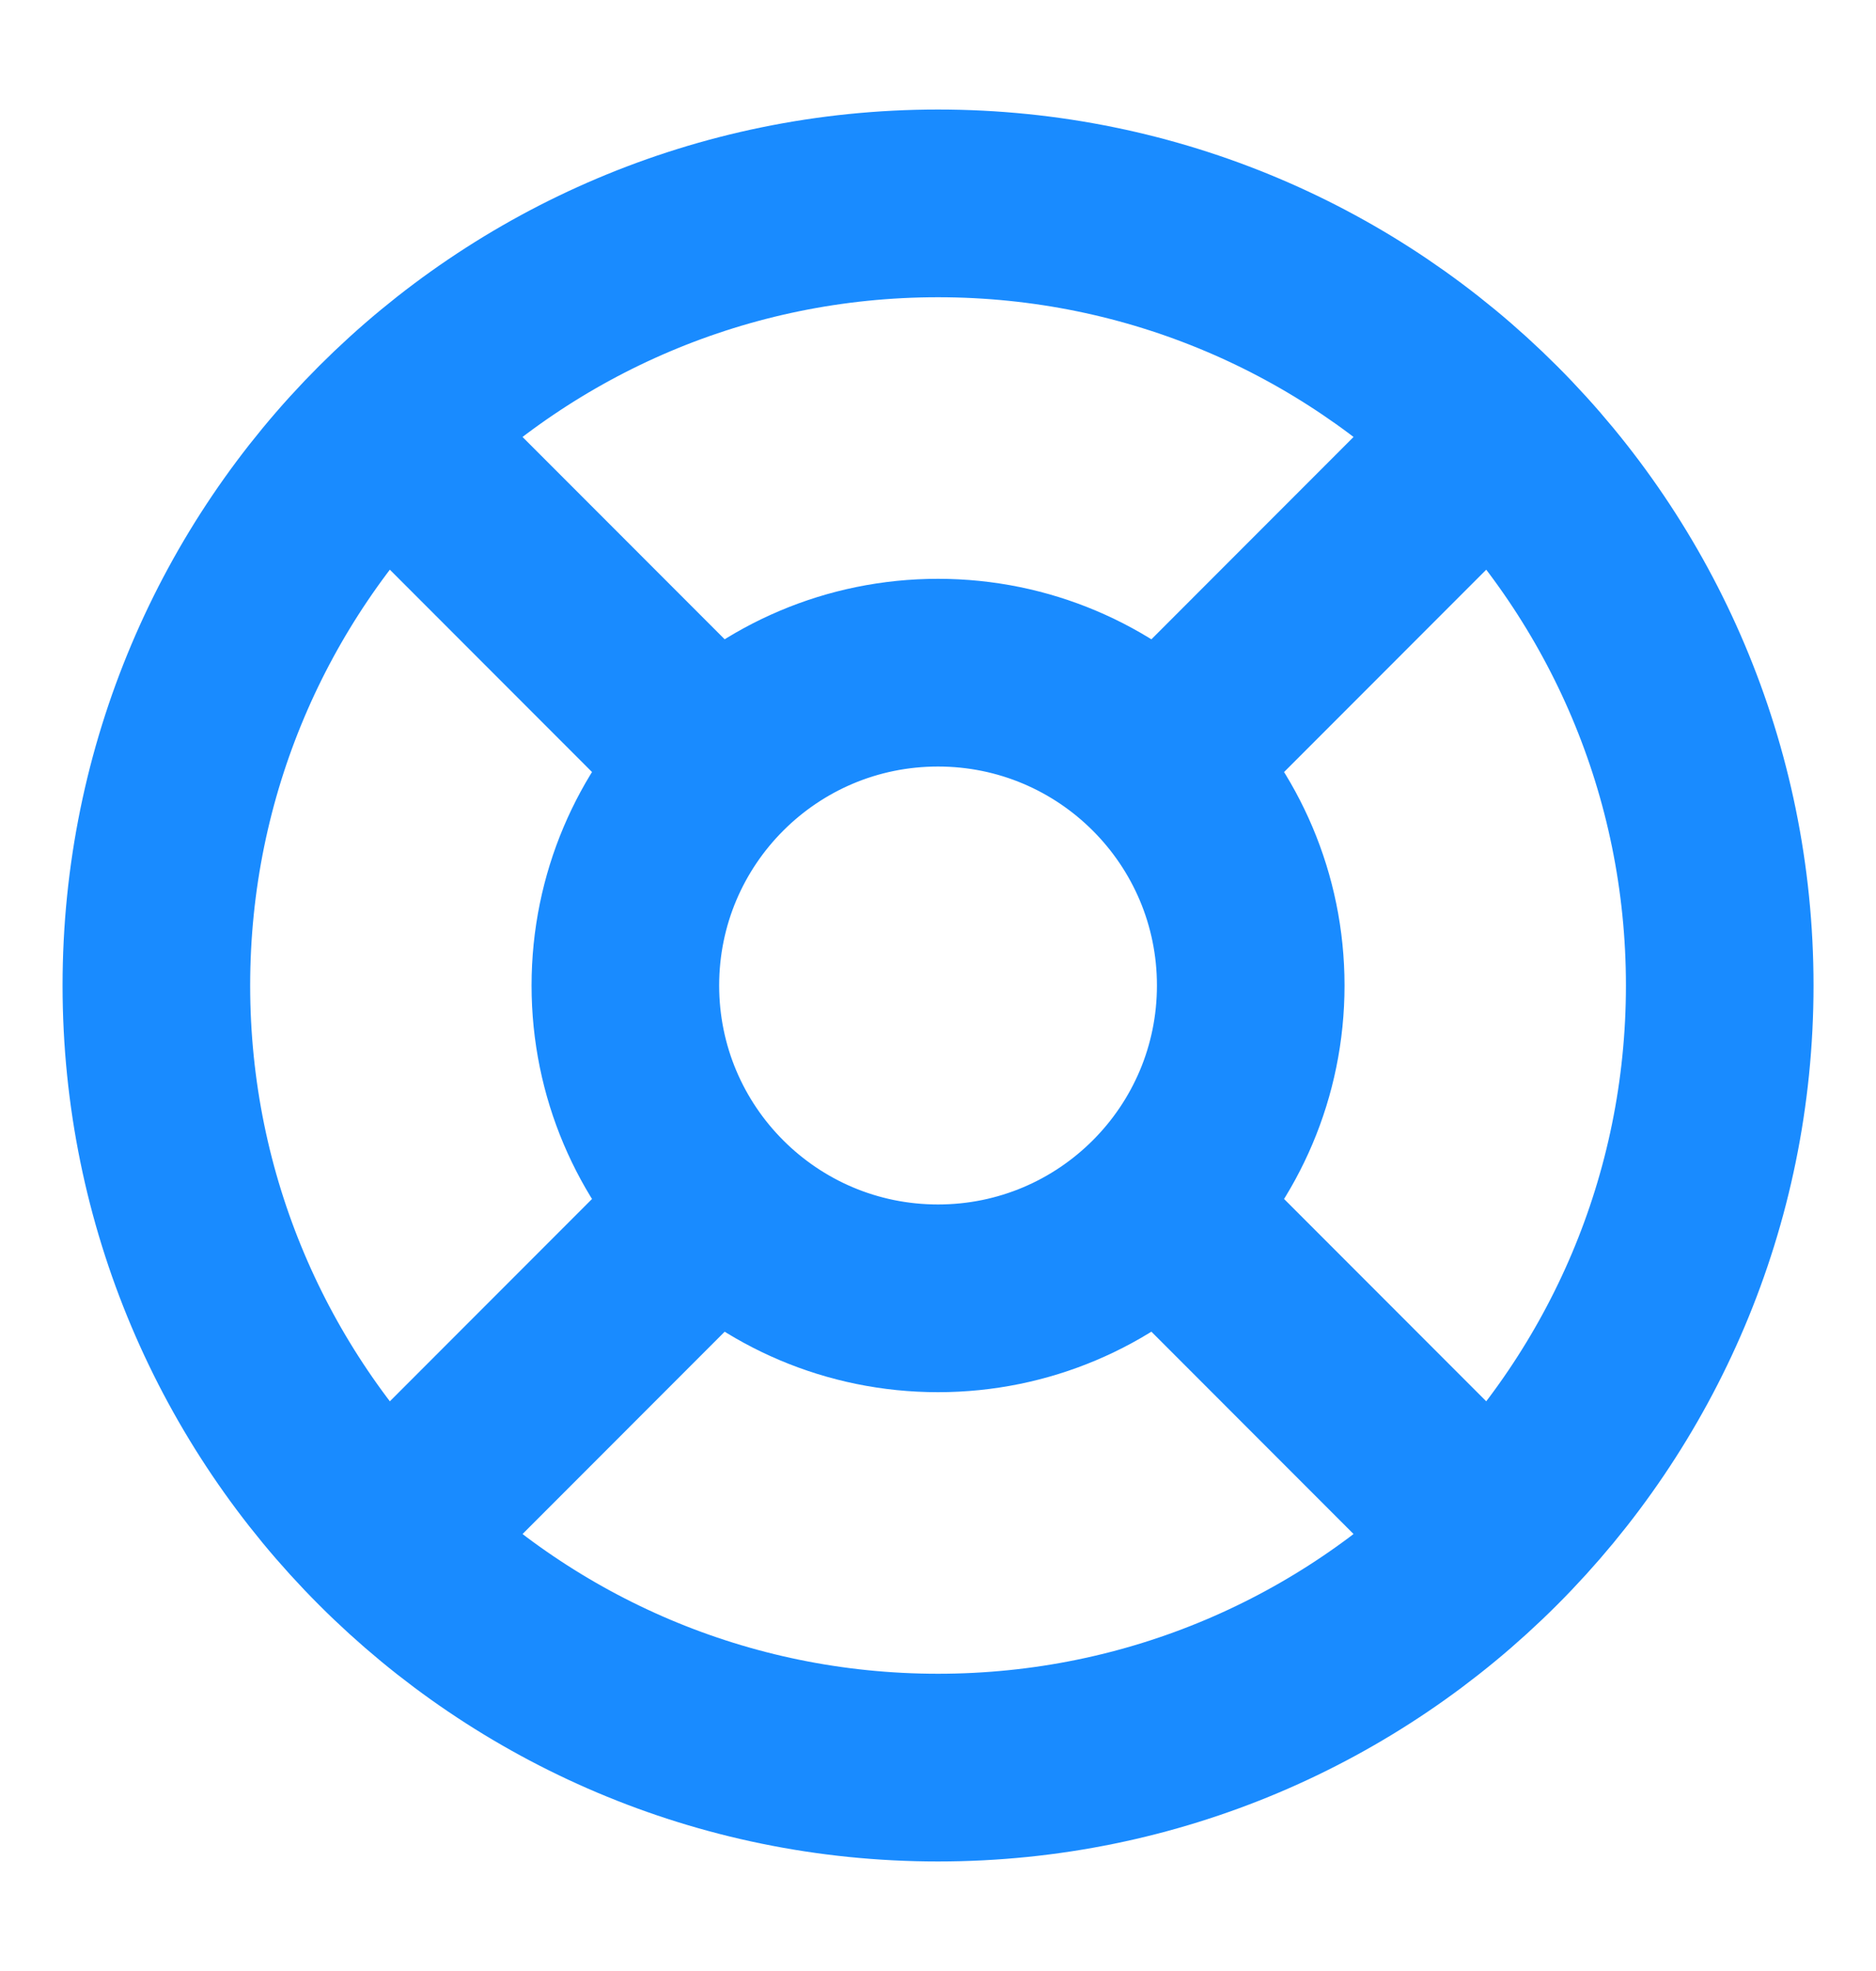 <svg width="20" height="21" viewBox="0 0 20 21" fill="none" xmlns="http://www.w3.org/2000/svg">
<g id="life-buoy">
<path id="Icon" d="M4.109 4.608L7.642 8.142M12.359 12.858L15.892 16.392M15.892 4.608L12.359 8.142L15.3 5.2M4.109 16.392L7.642 12.858M18.334 10.5C18.334 15.102 14.603 18.833 10 18.833C5.398 18.833 1.667 15.102 1.667 10.5C1.667 5.898 5.398 2.167 10 2.167C14.603 2.167 18.334 5.898 18.334 10.5ZM13.334 10.5C13.334 12.341 11.841 13.833 10 13.833C8.159 13.833 6.667 12.341 6.667 10.5C6.667 8.659 8.159 7.167 10 7.167C11.841 7.167 13.334 8.659 13.334 10.5Z" stroke="#198BFF" stroke-width="2" stroke-linecap="round" stroke-linejoin="round"/>
</g>
</svg>
